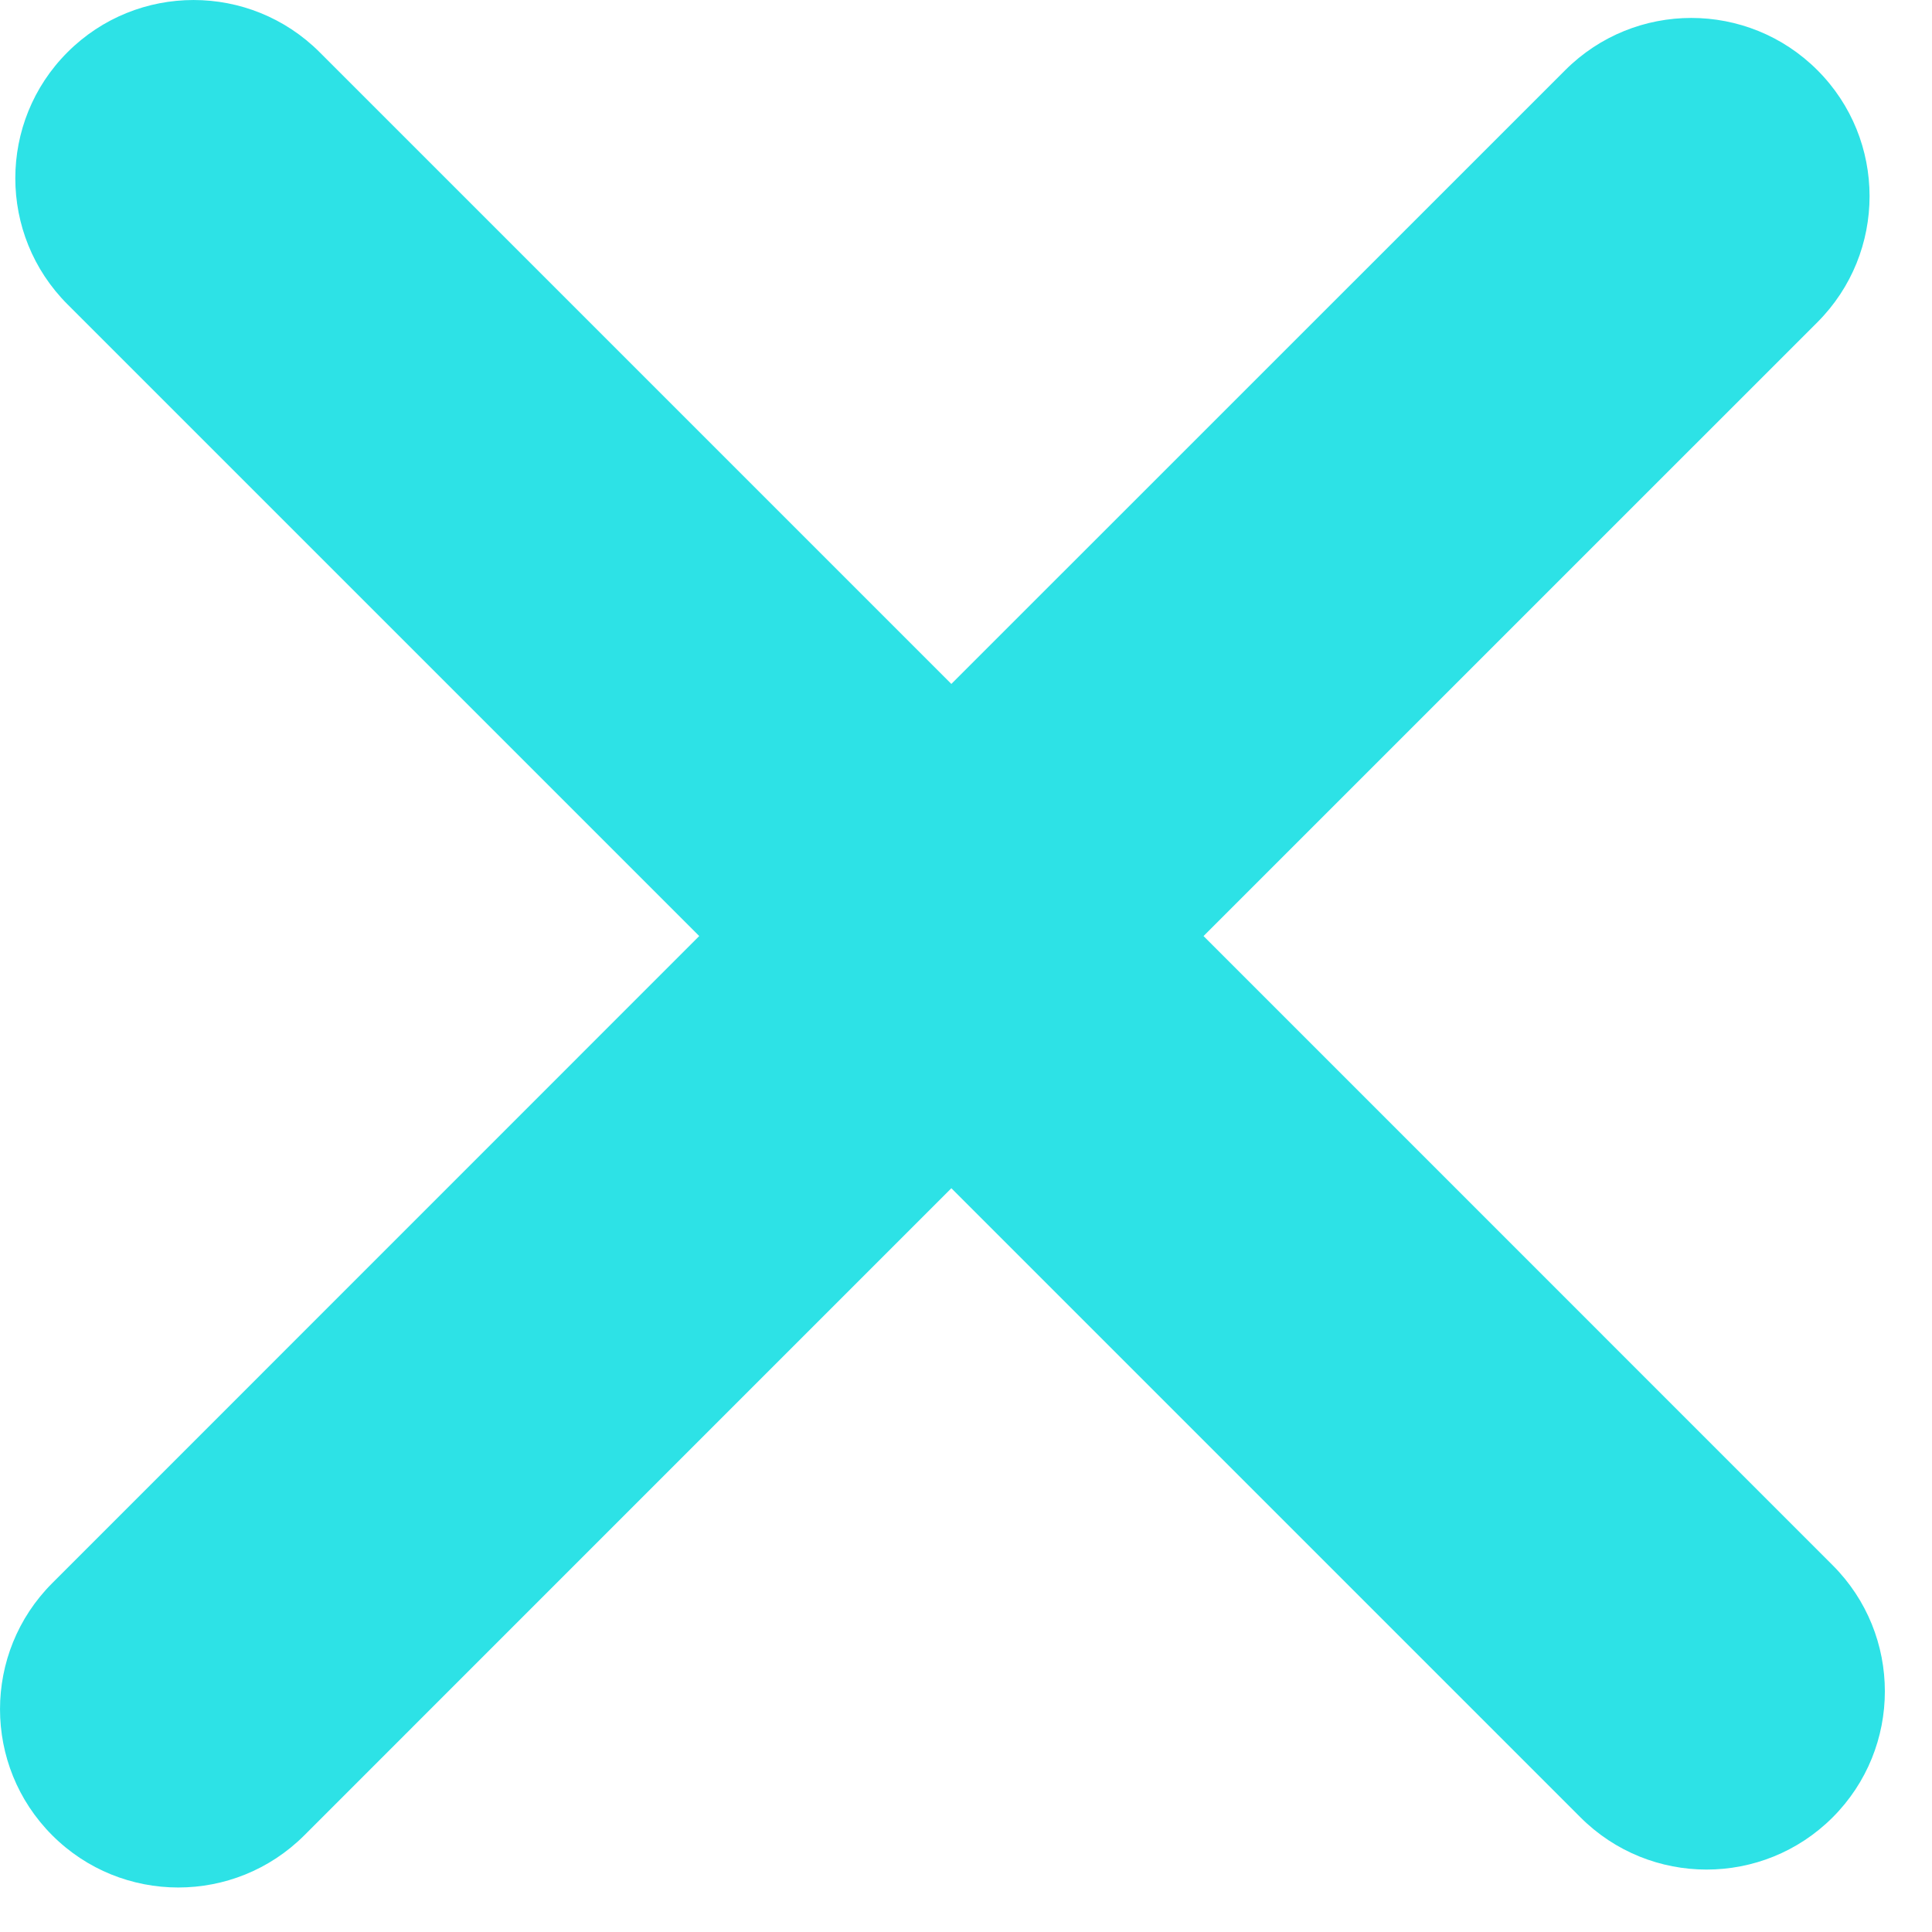 <svg width="36" height="36" viewBox="0 0 36 36" fill="none" xmlns="http://www.w3.org/2000/svg">
<path d="M1.258 0.973C2.555 -0.324 4.659 -0.324 5.956 0.973L17.727 12.744L29.166 1.307C30.463 0.01 32.567 0.01 33.864 1.307C35.161 2.603 35.161 4.708 33.864 6.005L22.426 17.442L34.149 29.166C35.446 30.463 35.446 32.567 34.149 33.864C32.852 35.161 30.747 35.161 29.45 33.864L17.727 22.141L5.671 34.198C4.374 35.495 2.269 35.495 0.973 34.198C-0.324 32.901 -0.324 30.797 0.973 29.5L13.029 17.442L1.258 5.671C-0.039 4.374 -0.039 2.269 1.258 0.973Z" fill="#2DE2E6"/>
</svg>
